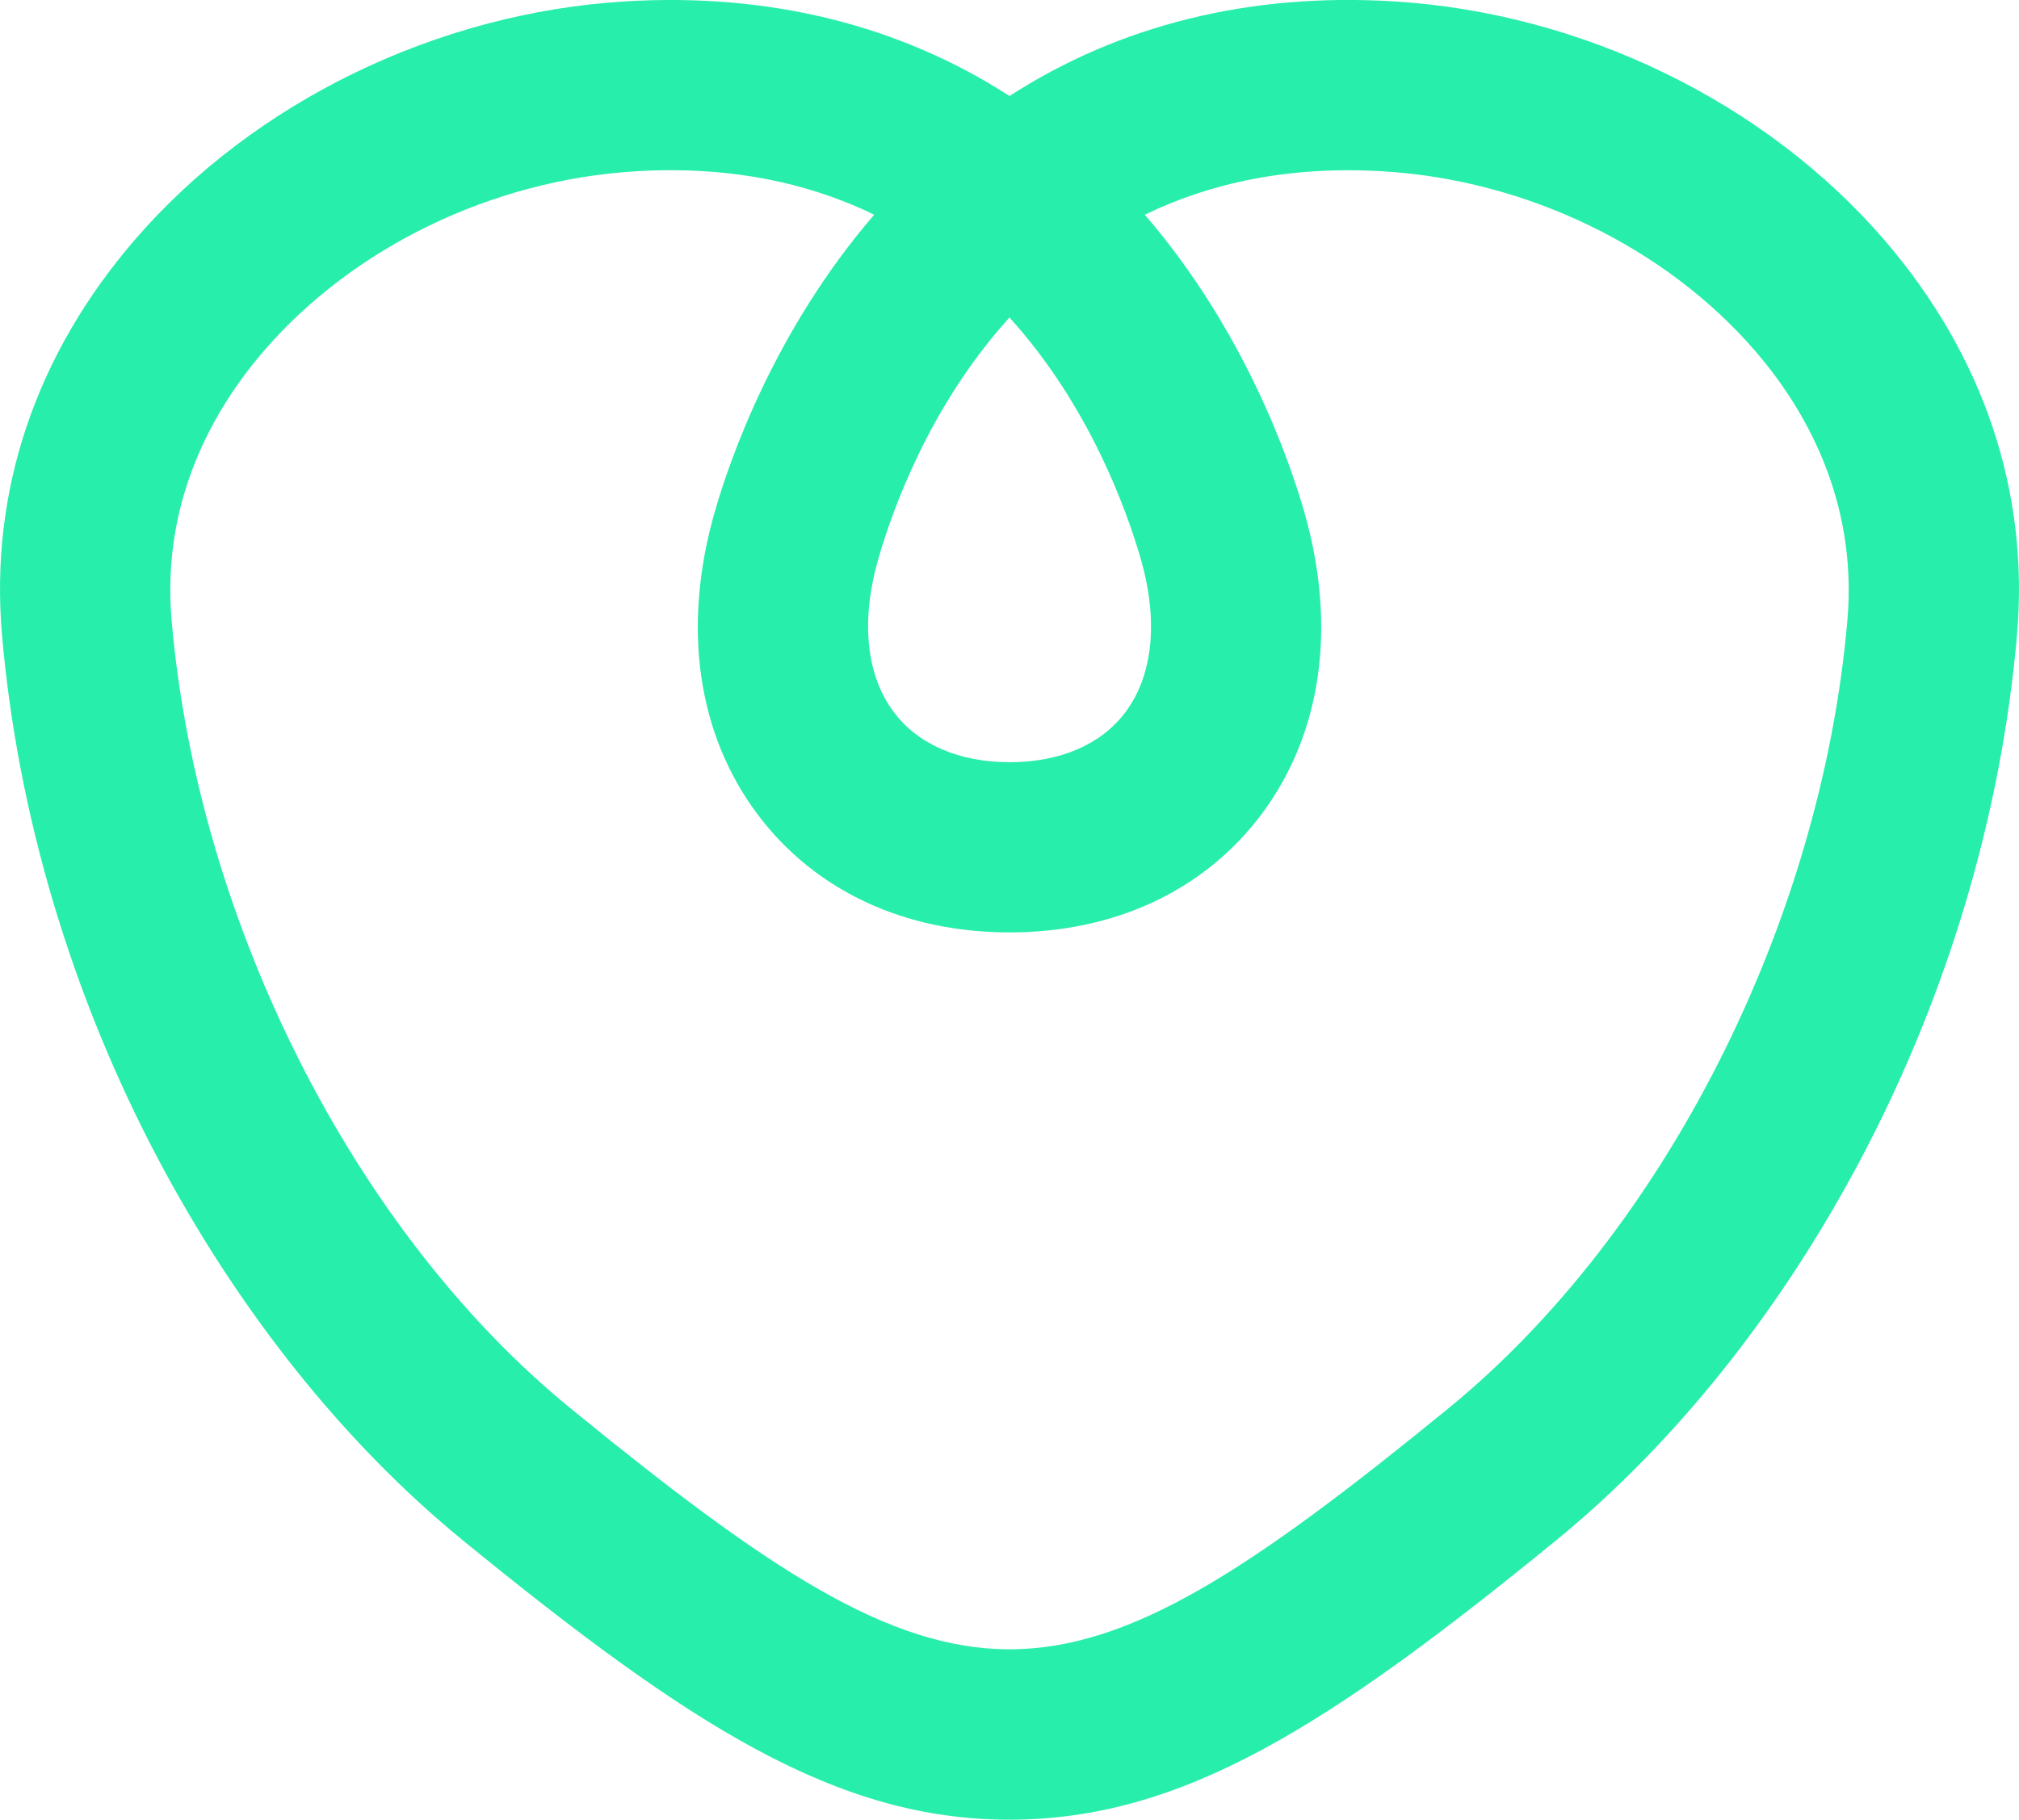 <svg xmlns="http://www.w3.org/2000/svg" viewBox="0 0 512.02 461.56"><defs><style>.a3b50e9c-9443-4d87-8166-ef41440d4dab{fill:#27eeab;}</style></defs><title>Asset 2</title><g id="e6505db4-0a94-439b-9f45-296b2beabc20" data-name="Layer 2"><g id="64c42889-5d32-4921-8122-0b3944d94f3a" data-name="Layer 1"><path class="a3b50e9c-9443-4d87-8166-ef41440d4dab" d="M256,461.56c-43.81,0-81-23.82-138.48-70.74C87.39,366.22,60.62,332.73,40.11,294,18.14,252.46,4.45,206.5.51,161.06-2.65,124.68,9,90,34.23,60.78,64.4,25.82,110.89,3.23,158.58.35c36.5-2.21,69.53,6,97.43,24,27.9-18,60.93-26.24,97.43-24,47.69,2.88,94.18,25.47,124.35,60.43C503,90,514.67,124.68,511.51,161.06c-3.94,45.44-17.63,91.4-39.6,132.92-20.51,38.75-47.28,72.24-77.42,96.84C337,437.74,299.82,461.56,256,461.56ZM170.11,43.17q-4.37,0-8.92.28C124.88,45.64,89.64,62.67,66.92,89c-12.16,14.09-26.09,37.38-23.4,68.34,6.65,76.71,46.42,155.24,101.31,200,49.57,40.46,80.37,61,111.18,61s61.61-20.54,111.17-61c54.9-44.82,94.67-123.34,101.32-200,2.68-31-11.24-54.25-23.4-68.34-22.72-26.32-58-43.35-94.27-45.54-24.27-1.47-44.2,3.09-60.51,11,25.42,29.49,36.73,62.45,40.43,75.34,8.36,29.11,4.47,56.41-10.95,76.89-14.48,19.22-37.14,29.81-63.79,29.81s-49.31-10.59-63.79-29.81c-15.42-20.48-19.31-47.78-10.95-76.89,3.69-12.89,15-45.85,40.43-75.34C207.43,47.53,190.39,43.17,170.11,43.17ZM256,80.53c-20.27,22.38-29.69,48.82-33.25,61.19-4.52,15.77-3.12,29.62,4,39,6.12,8.13,16.53,12.61,29.3,12.61s23.18-4.48,29.3-12.61c7.07-9.38,8.47-23.23,3.94-39C285.7,129.35,276.27,102.91,256,80.53Z"/></g></g></svg>